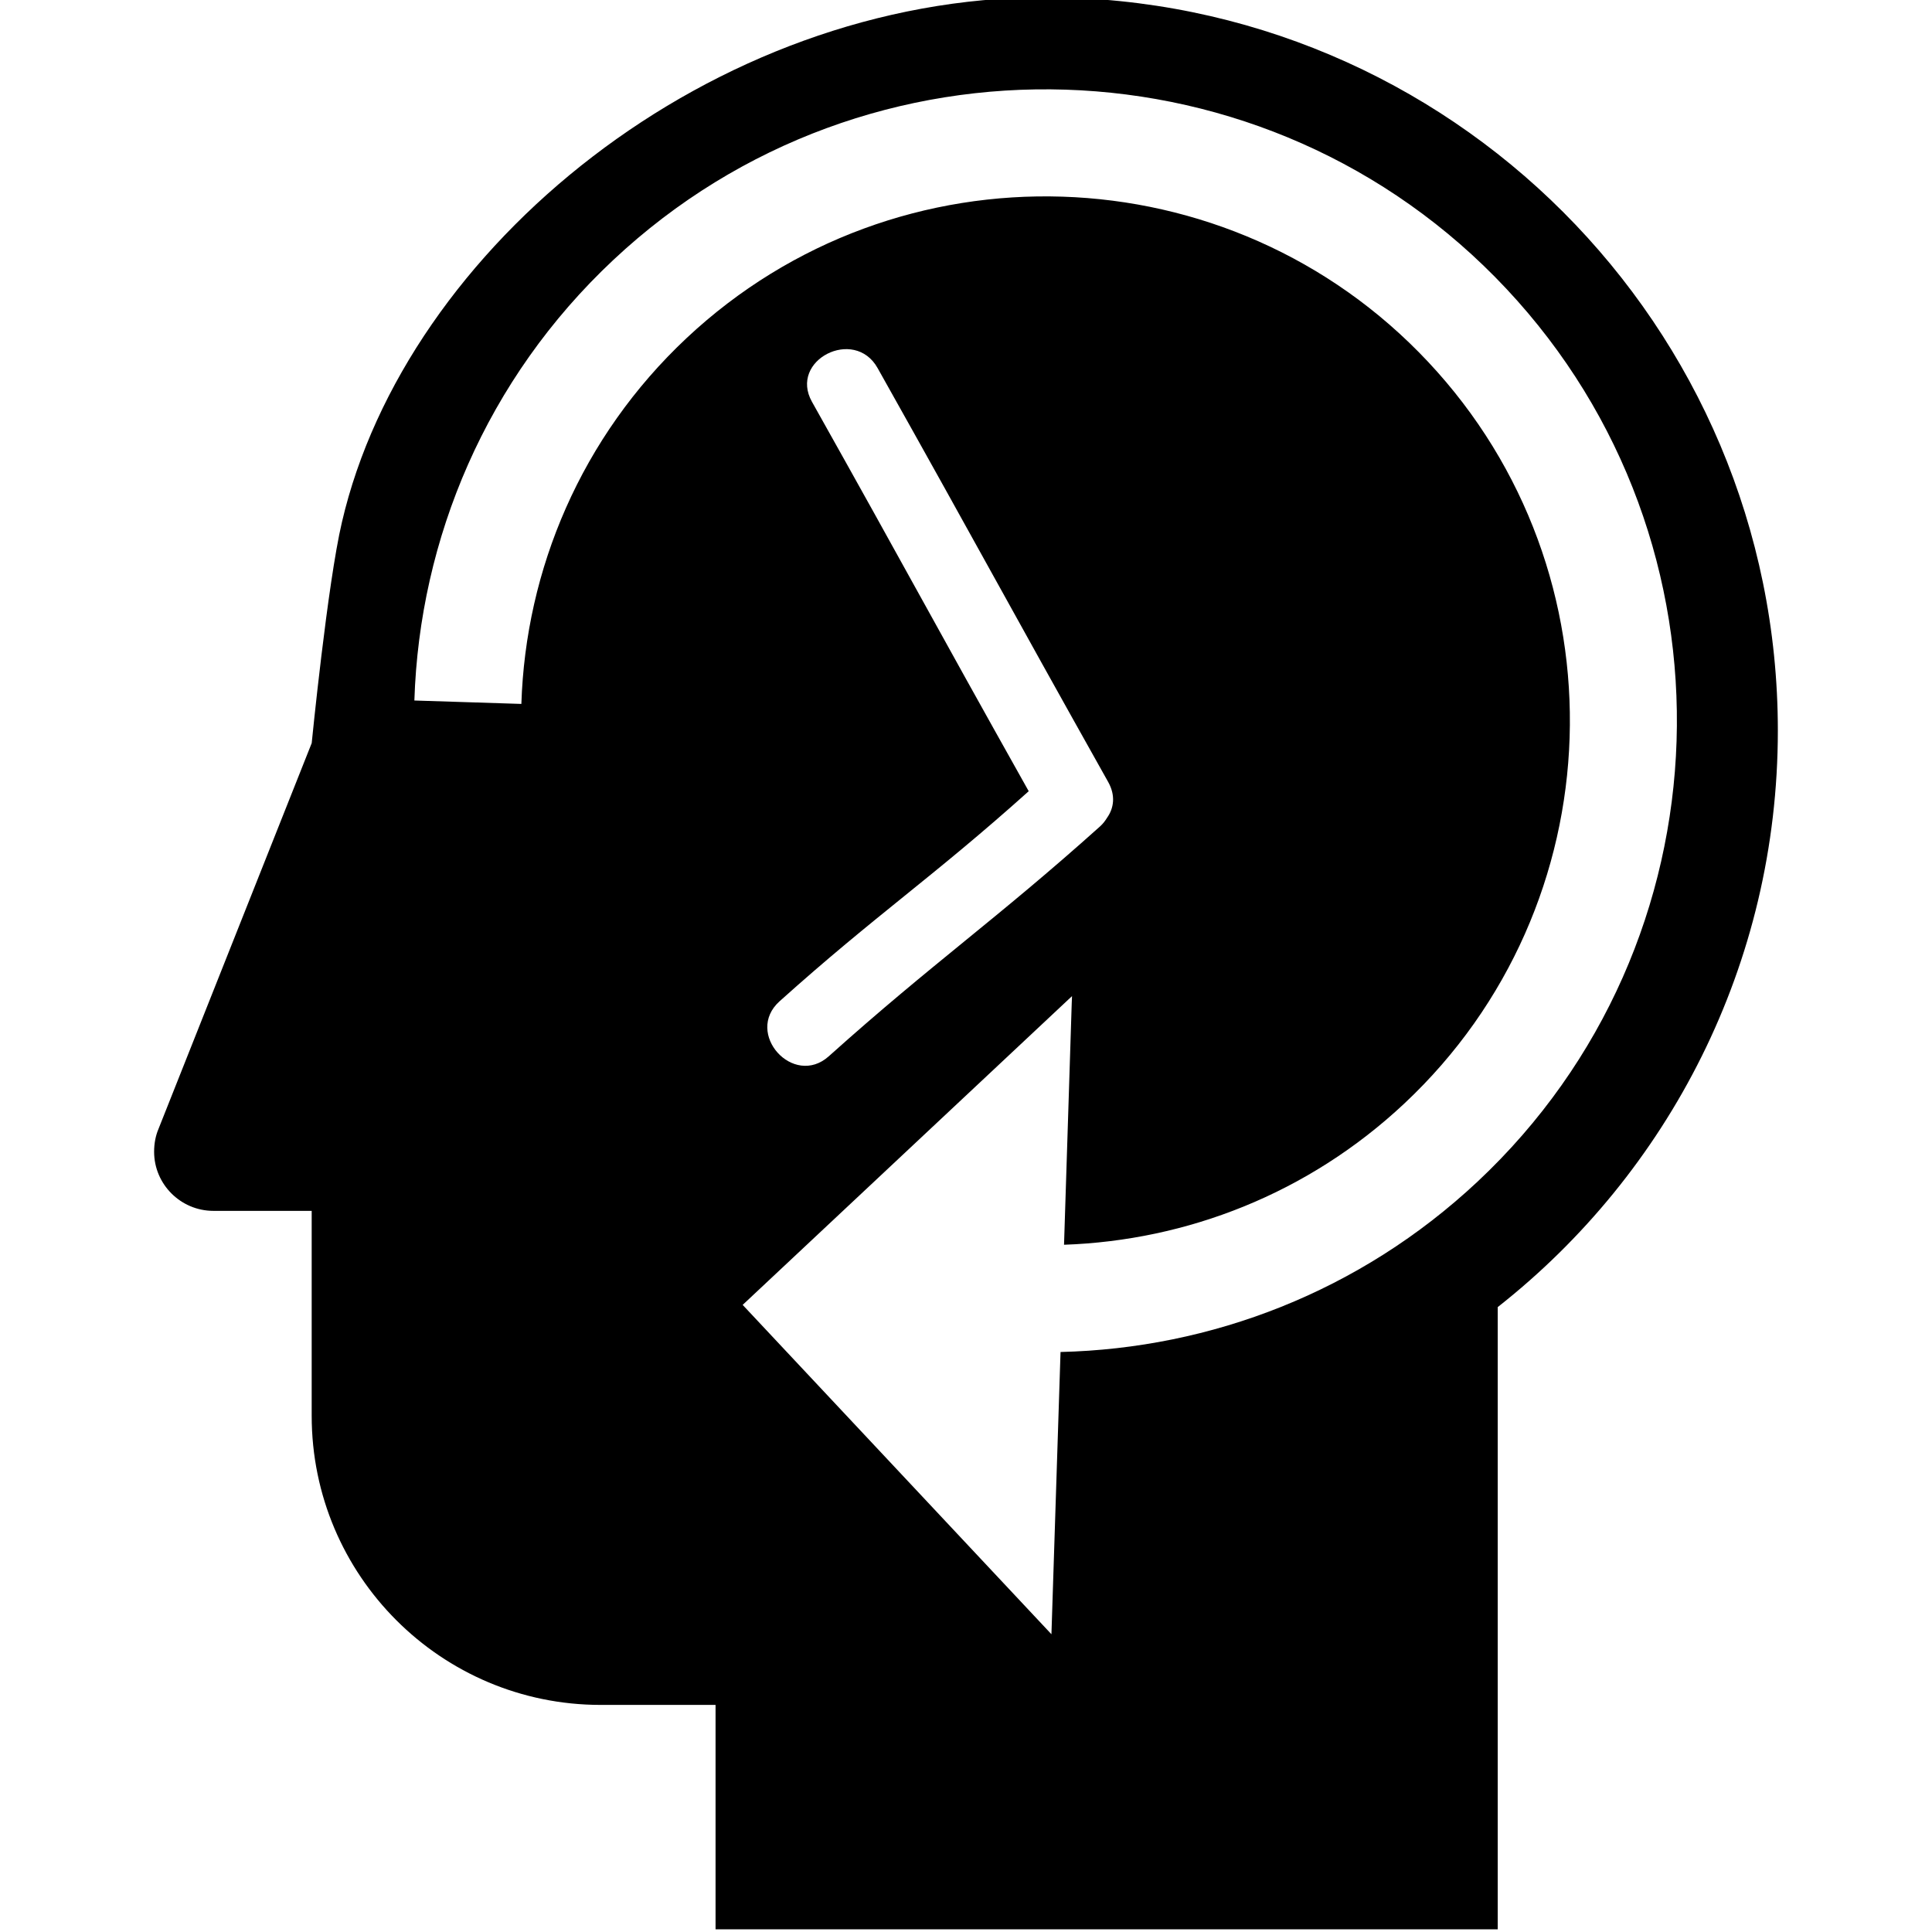 <svg xmlns="http://www.w3.org/2000/svg" xmlns:xlink="http://www.w3.org/1999/xlink" version="1.1" id="Layer_1" x="0px" y="0px" width="100px" height="100px" viewBox="0 0 100 100" enable-background="new 0 0 100 100" xml:space="preserve">
<path d="M54.094-0.138C36.876-0.138,21,12.786,17.698,27.029c-0.746,3.166-1.564,11.434-1.564,11.434L8.206,58.427  c-0.153,0.359-0.229,0.763-0.229,1.188c0,1.685,1.38,3.059,3.069,3.059h5.087V73.28c0,8.268,6.699,14.966,14.959,14.966h5.945  v11.616h40.485V67.655c8.829-6.945,14.499-17.735,14.499-29.841C92.022,16.852,75.038-0.138,54.094-0.138z M76.479,61.16  c-6.098,5.716-13.824,8.634-21.586,8.819l-0.471,14.609L38.44,67.541l17.048-15.983l-0.016,0.386l-0.398,12.484  c6.342-0.219,12.632-2.638,17.615-7.311c10.924-10.242,11.476-27.461,1.234-38.383C63.68,7.81,46.46,7.256,35.538,17.499  c-5.46,5.122-8.332,11.984-8.552,18.936l-5.538-0.177c0.266-8.371,3.722-16.638,10.299-22.804  C44.898,1.121,65.634,1.789,77.966,14.943C90.298,28.093,89.632,48.828,76.479,61.16z M42.028,20.798  c-1.211-2.157,2.197-3.889,3.396-1.748c5.532,9.858,6.405,11.567,11.936,21.426c0.394,0.705,0.293,1.358-0.06,1.854  c-0.095,0.154-0.207,0.306-0.362,0.445c-5.391,4.835-8.647,7.06-14.037,11.895c-1.834,1.648-4.389-1.193-2.551-2.843  c5.006-4.495,7.885-6.379,12.896-10.874C47.952,31.516,47.319,30.229,42.028,20.798z"/>
</svg>
